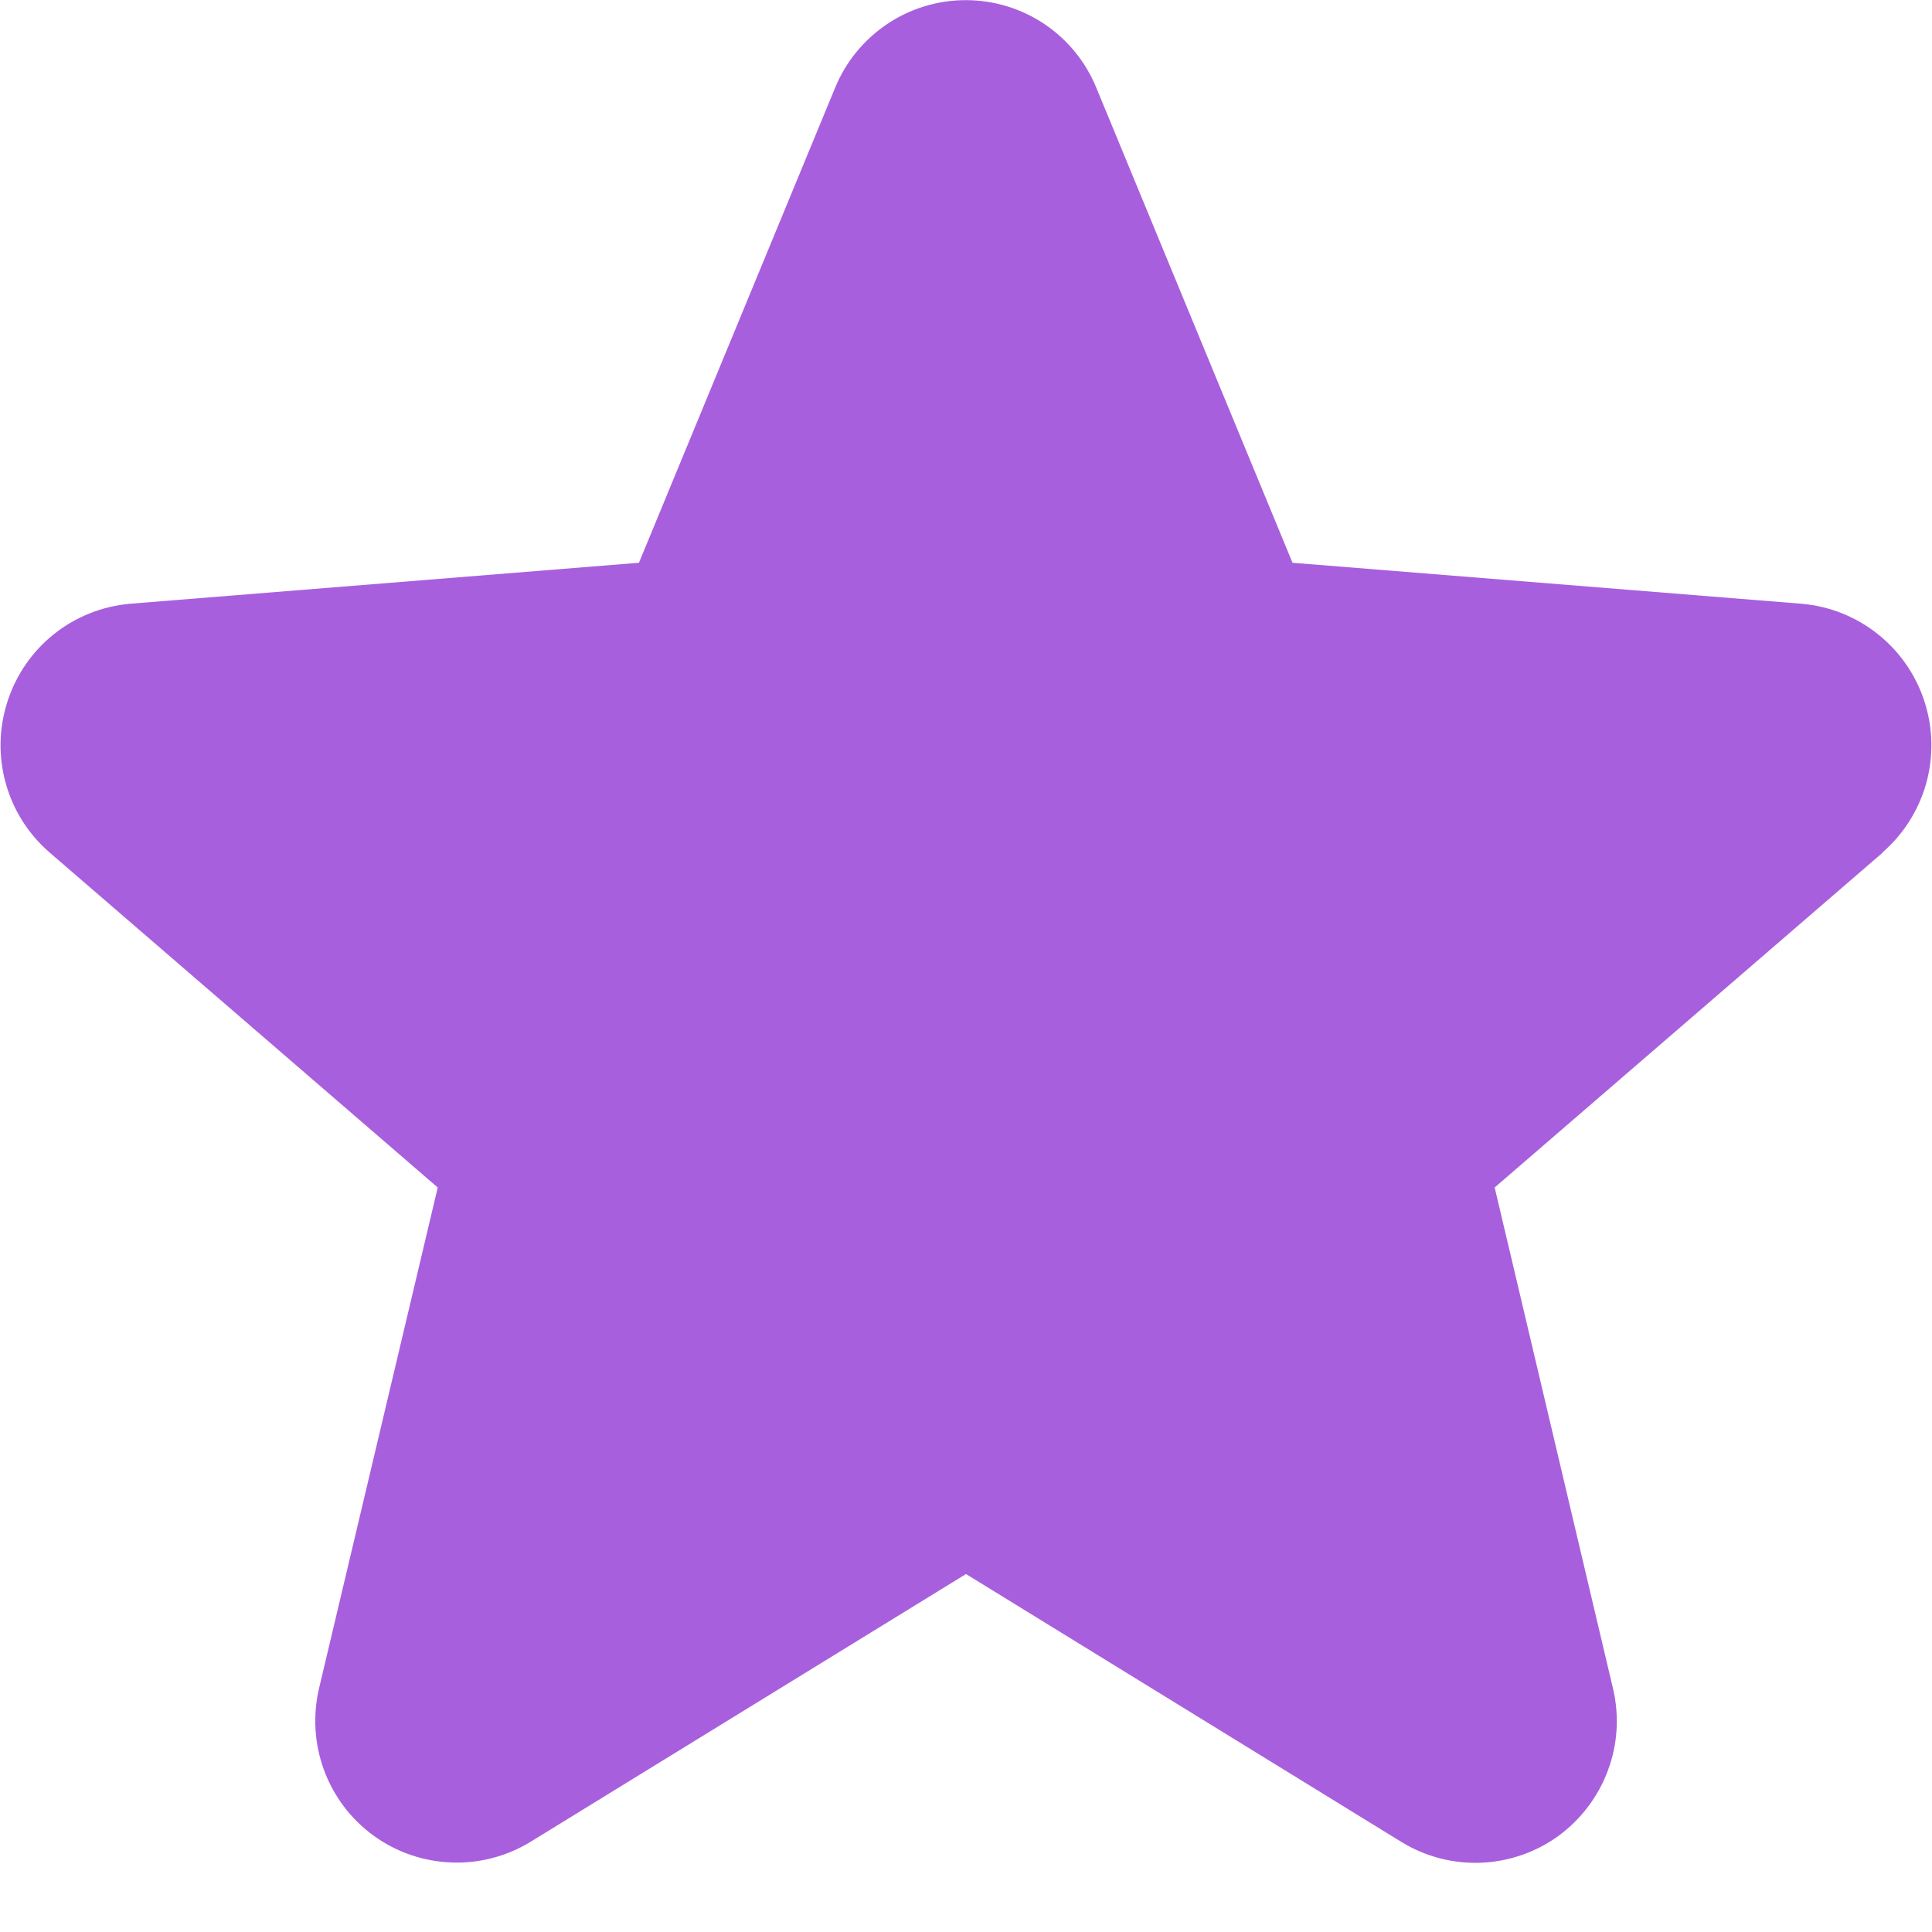 <svg width="14" height="14" viewBox="0 0 14 14" fill="none" xmlns="http://www.w3.org/2000/svg">
<path d="M13.643 6.178L10.831 8.605L11.688 12.234C11.735 12.431 11.723 12.638 11.652 12.828C11.582 13.018 11.457 13.183 11.294 13.303C11.13 13.422 10.934 13.49 10.732 13.498C10.529 13.506 10.329 13.454 10.156 13.348L7 11.406L3.842 13.348C3.669 13.453 3.469 13.505 3.267 13.496C3.065 13.488 2.87 13.42 2.706 13.301C2.543 13.182 2.418 13.017 2.348 12.827C2.278 12.637 2.266 12.431 2.312 12.234L3.172 8.605L0.36 6.178C0.207 6.046 0.096 5.872 0.042 5.677C-0.013 5.482 -0.008 5.276 0.054 5.084C0.116 4.891 0.233 4.721 0.391 4.595C0.549 4.469 0.741 4.393 0.942 4.375L4.63 4.078L6.052 0.635C6.129 0.447 6.261 0.287 6.429 0.174C6.597 0.061 6.796 0.001 6.998 0.001C7.201 0.001 7.399 0.061 7.568 0.174C7.736 0.287 7.867 0.447 7.944 0.635L9.366 4.078L13.054 4.375C13.255 4.392 13.448 4.468 13.606 4.594C13.765 4.72 13.883 4.89 13.945 5.082C14.008 5.275 14.012 5.482 13.958 5.677C13.903 5.872 13.793 6.046 13.639 6.179L13.643 6.178Z" fill="#A85FDD"/>
</svg>
